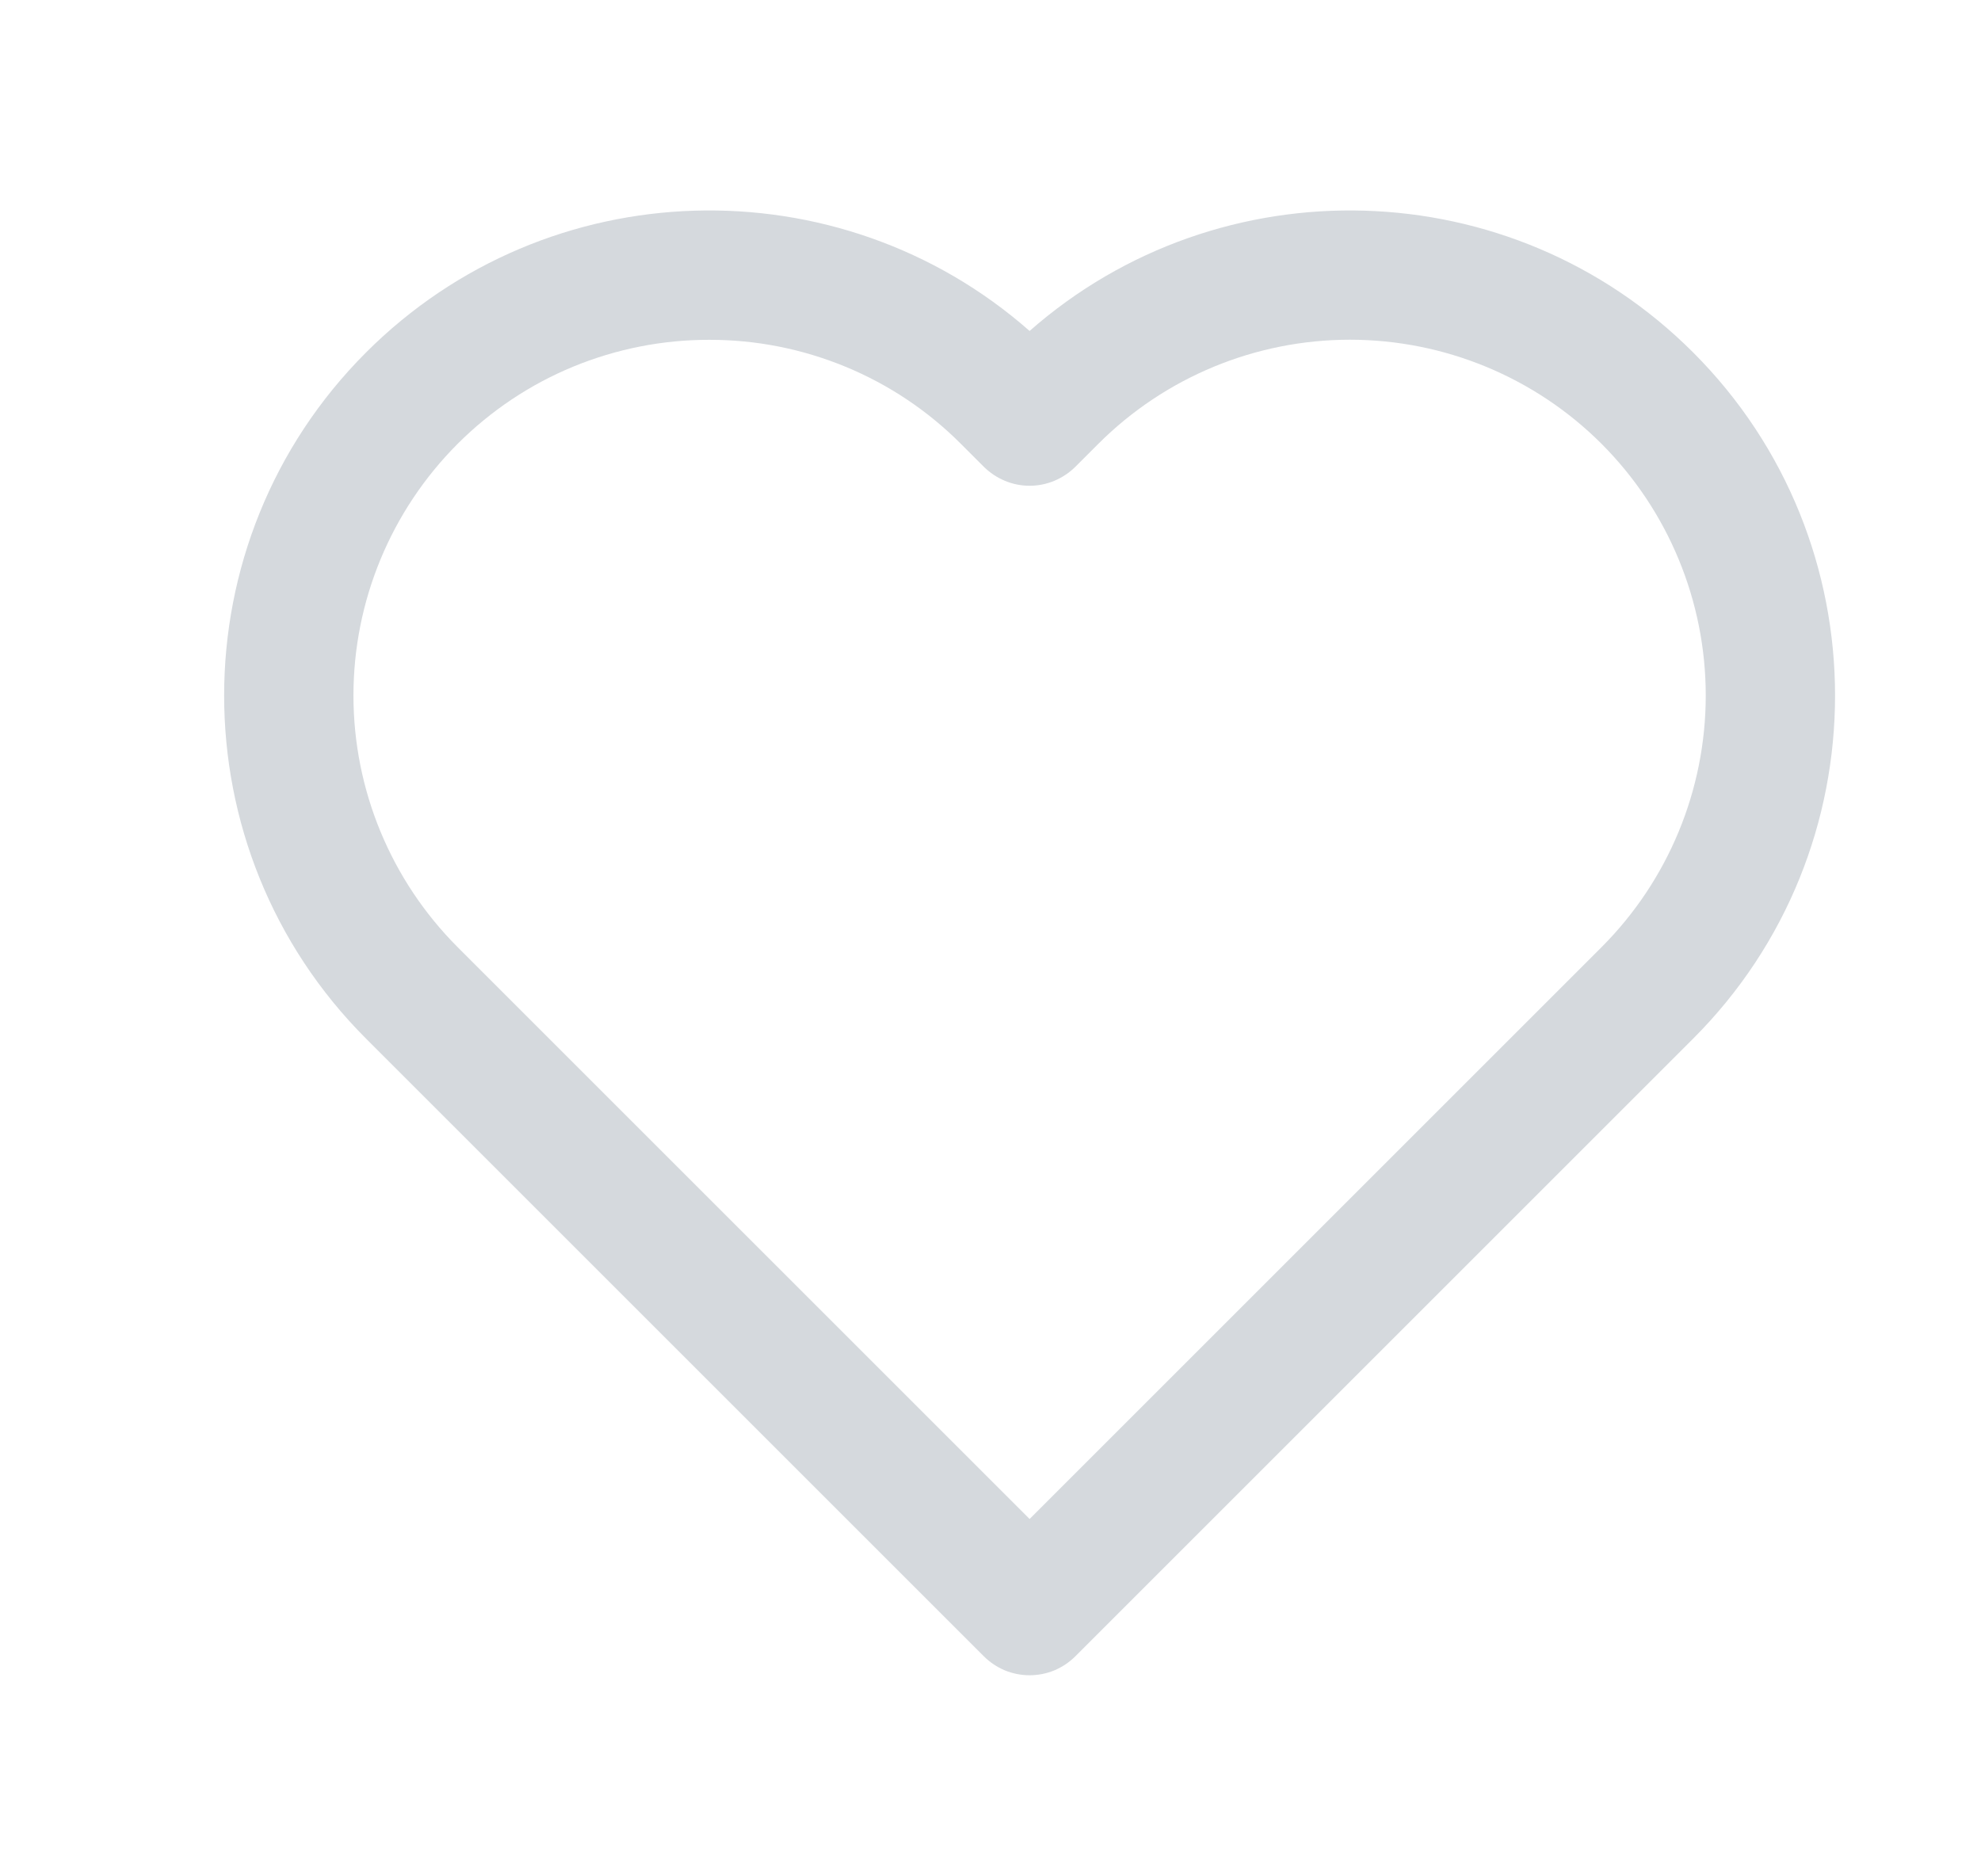 <svg width="19" height="18" viewBox="0 0 19 18" fill="none" xmlns="http://www.w3.org/2000/svg">
<path d="M9.875 16.071C9.793 16.071 9.713 16.055 9.637 16.024C9.562 15.992 9.494 15.947 9.436 15.889L3.511 9.964C1.696 8.149 1.696 5.196 3.511 3.381C5.254 1.637 8.048 1.567 9.875 3.175C11.701 1.568 14.495 1.636 16.239 3.381C18.054 5.196 18.054 8.15 16.239 9.964L10.314 15.889C10.256 15.947 10.188 15.992 10.113 16.024C10.037 16.055 9.957 16.071 9.875 16.071ZM6.803 3.26C6.355 3.259 5.911 3.347 5.496 3.518C5.082 3.689 4.706 3.941 4.389 4.258C3.749 4.899 3.39 5.767 3.39 6.672C3.39 7.577 3.749 8.445 4.389 9.086L9.875 14.572L15.361 9.086C16.001 8.445 16.36 7.577 16.36 6.672C16.36 5.767 16.001 4.899 15.361 4.258C14.721 3.618 13.852 3.259 12.947 3.259C12.042 3.259 11.174 3.618 10.534 4.258L10.314 4.478C10.256 4.535 10.188 4.581 10.113 4.612C10.037 4.644 9.957 4.66 9.875 4.66C9.793 4.66 9.713 4.644 9.637 4.612C9.562 4.581 9.494 4.535 9.436 4.478L9.216 4.258C8.9 3.941 8.524 3.689 8.109 3.518C7.695 3.347 7.251 3.259 6.803 3.26Z" fill="#D5D9DD"/>
</svg>
